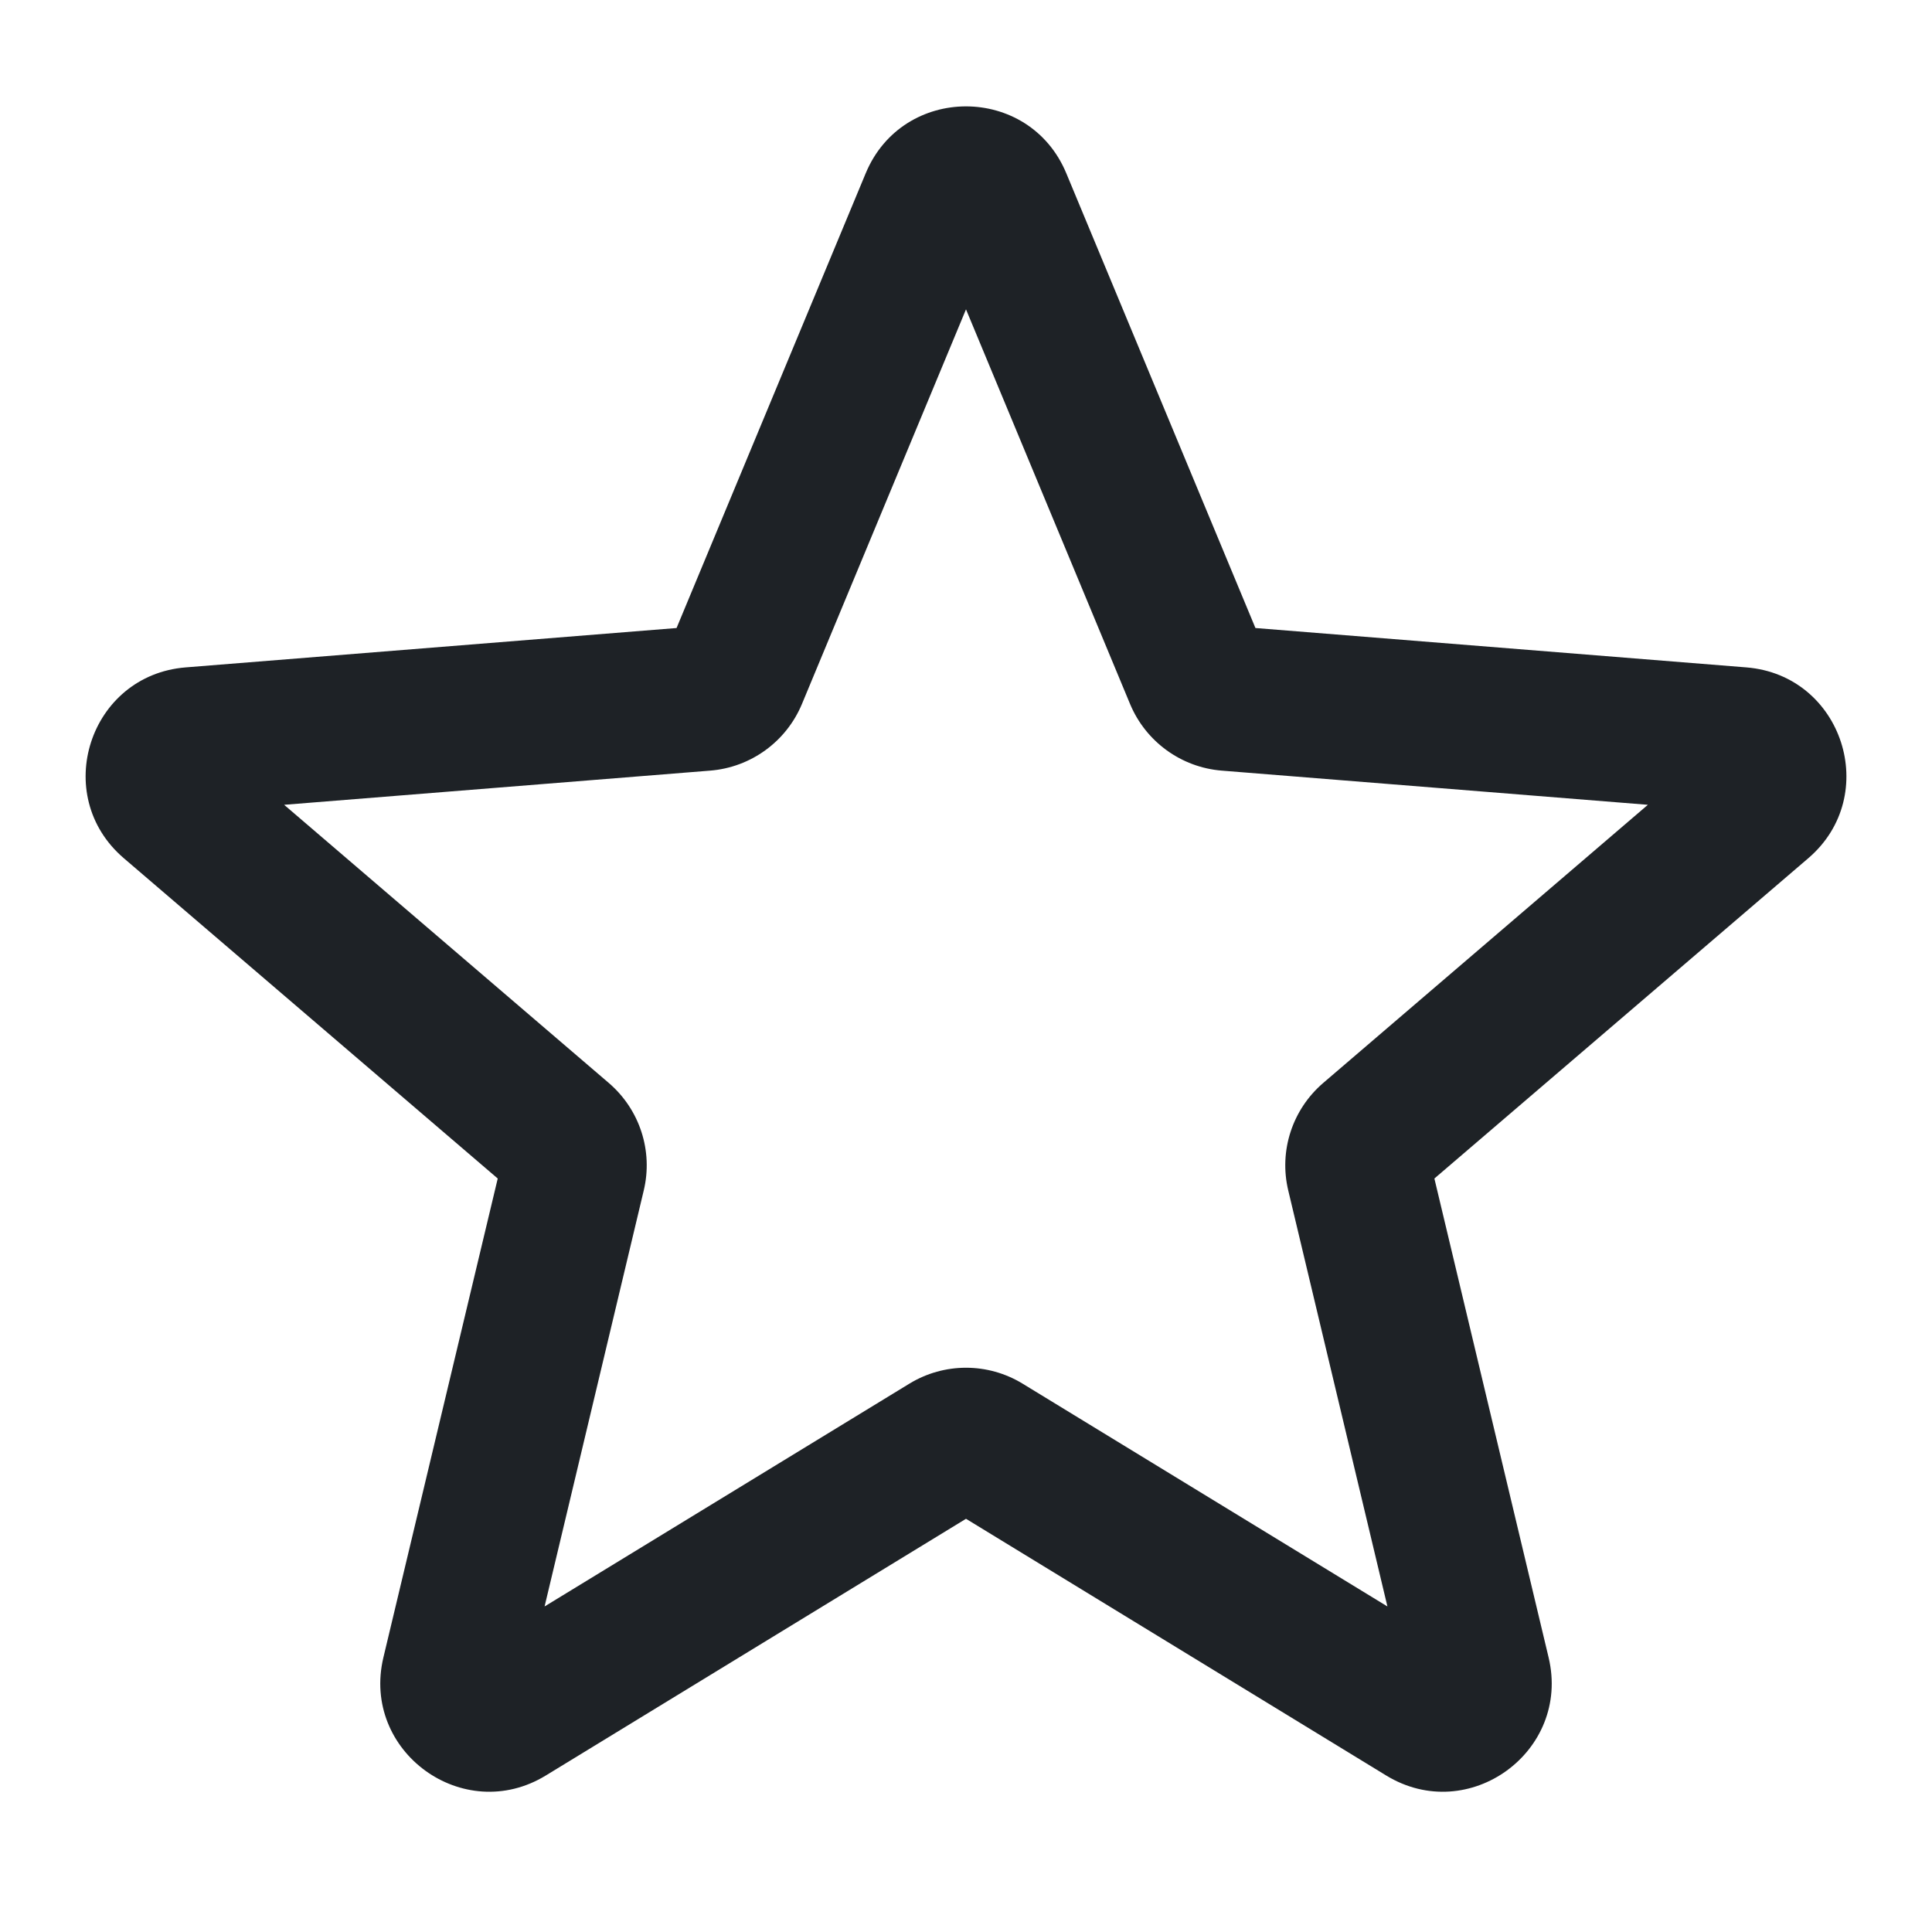 <svg width="16" height="16" viewBox="0 0 16 16" fill="none" xmlns="http://www.w3.org/2000/svg">
<path d="M7.169 1.436C7.476 0.696 8.524 0.696 8.831 1.436L10.397 5.201L14.462 5.527C15.26 5.591 15.583 6.586 14.976 7.107L11.879 9.76L12.825 13.727C13.01 14.505 12.163 15.121 11.48 14.704L8 12.578L4.52 14.704C3.837 15.121 2.99 14.505 3.175 13.727L4.122 9.76L1.025 7.107C0.417 6.586 0.74 5.591 1.538 5.527L5.603 5.201L7.169 1.436ZM8 2.562L6.641 5.831C6.511 6.142 6.218 6.355 5.881 6.382L2.353 6.665L5.041 8.968C5.298 9.188 5.41 9.532 5.331 9.86L4.51 13.304L7.531 11.459C7.819 11.283 8.181 11.283 8.469 11.459L11.49 13.304L10.669 9.86C10.59 9.532 10.702 9.188 10.959 8.968L13.647 6.665L10.118 6.382C9.782 6.355 9.489 6.142 9.359 5.831L8 2.562Z" fill="#1E2226"/>
</svg>
